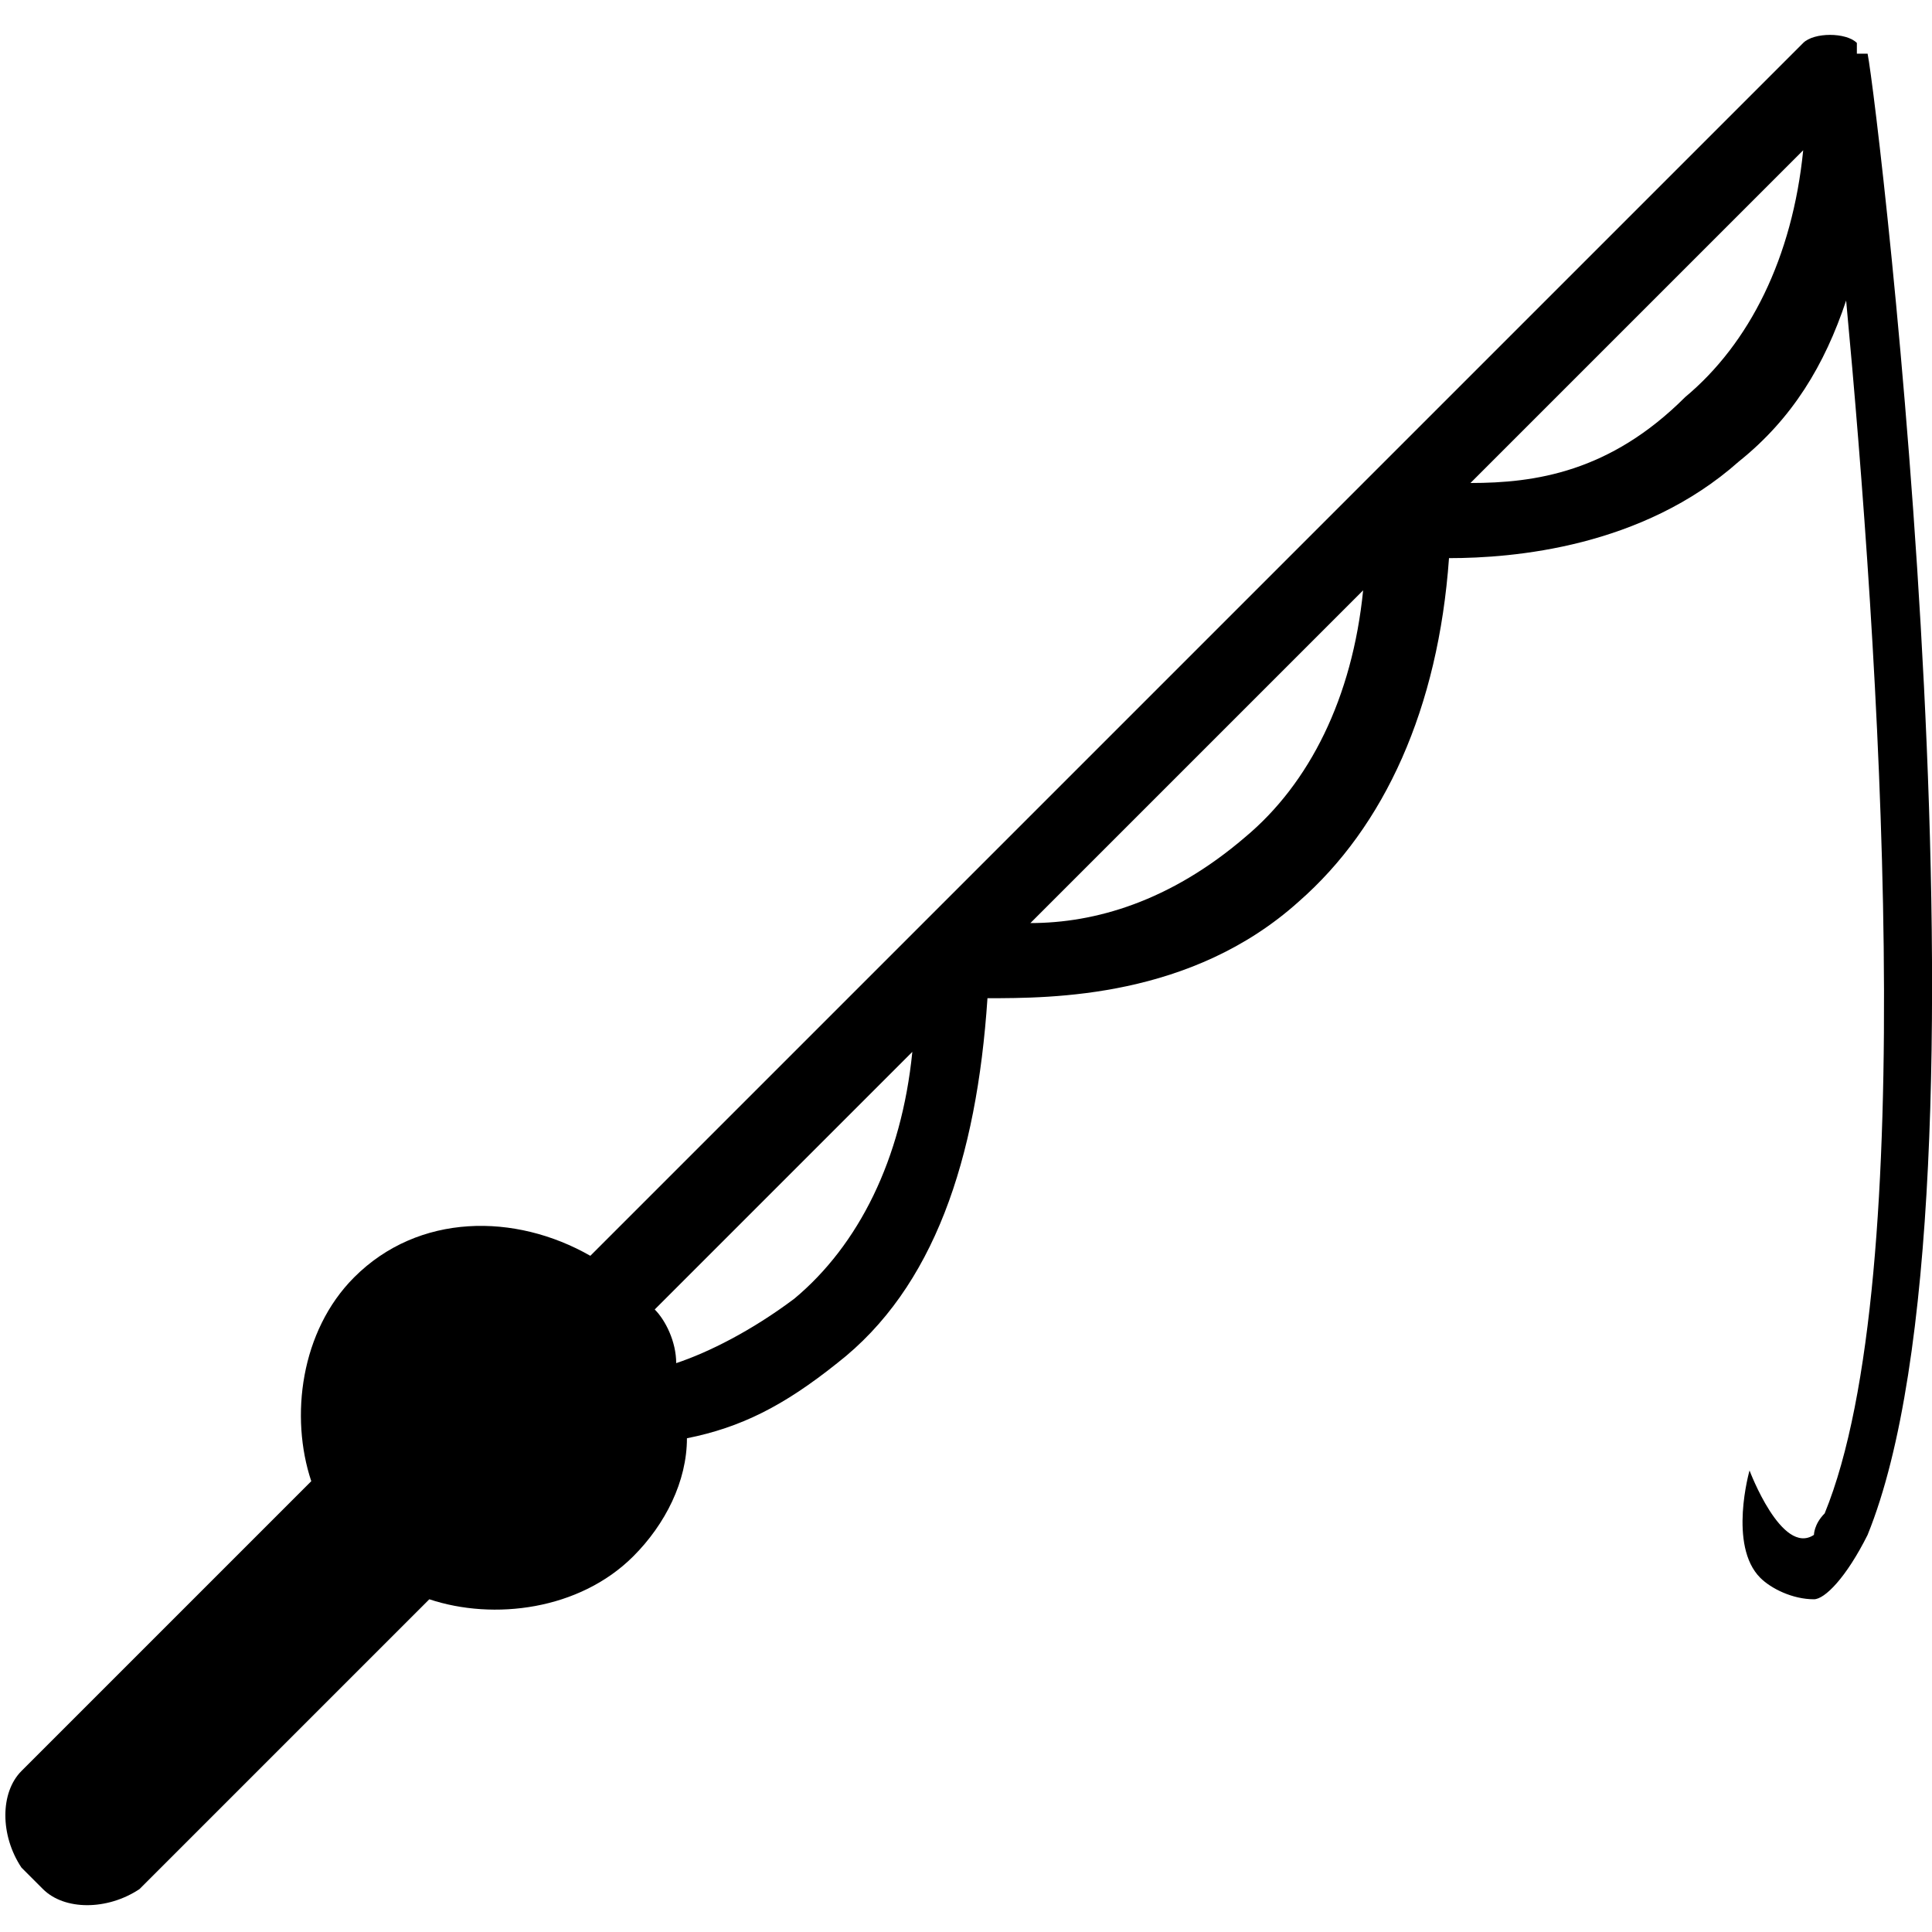 <svg xmlns="http://www.w3.org/2000/svg" width="18" height="18" viewBox="0 0 18 18"><path d="M17.4 14.3c1.3-3.2.1-13.3 0-13.8h-.1V.4c-.1-.1-.4-.1-.5 0L5.5 11.7c-.7-.4-1.6-.4-2.2.2-.5.5-.6 1.3-.4 1.9L.2 16.5c-.2.2-.2.6 0 .9l.2.2c.2.2.6.2.9 0L4 14.9c.6.2 1.4.1 1.9-.4.3-.3.5-.7.5-1.1.5-.1.9-.3 1.4-.7.9-.7 1.3-1.9 1.4-3.4.6 0 1.9 0 2.9-.9.8-.7 1.3-1.8 1.4-3.2.6 0 1.8-.1 2.7-.9.5-.4.8-.9 1-1.5.3 3.2.7 9.1-.2 11.3-.1.1-.1.2-.1.2-.3.2-.6-.6-.6-.6s-.2.7.1 1c.1.1.3.2.5.2.1 0 .3-.2.5-.6zM6.3 12.7c0-.2-.1-.4-.2-.5l2.4-2.4c-.1 1-.5 1.8-1.1 2.3-.4.3-.8.5-1.1.6zm3.3-4.1l3.1-3.1c-.1 1-.5 1.8-1.1 2.3-.7.6-1.4.8-2 .8zm4.1-4.1l3.1-3.1c-.1 1-.5 1.8-1.1 2.3-.7.7-1.4.8-2 .8z"/></svg>